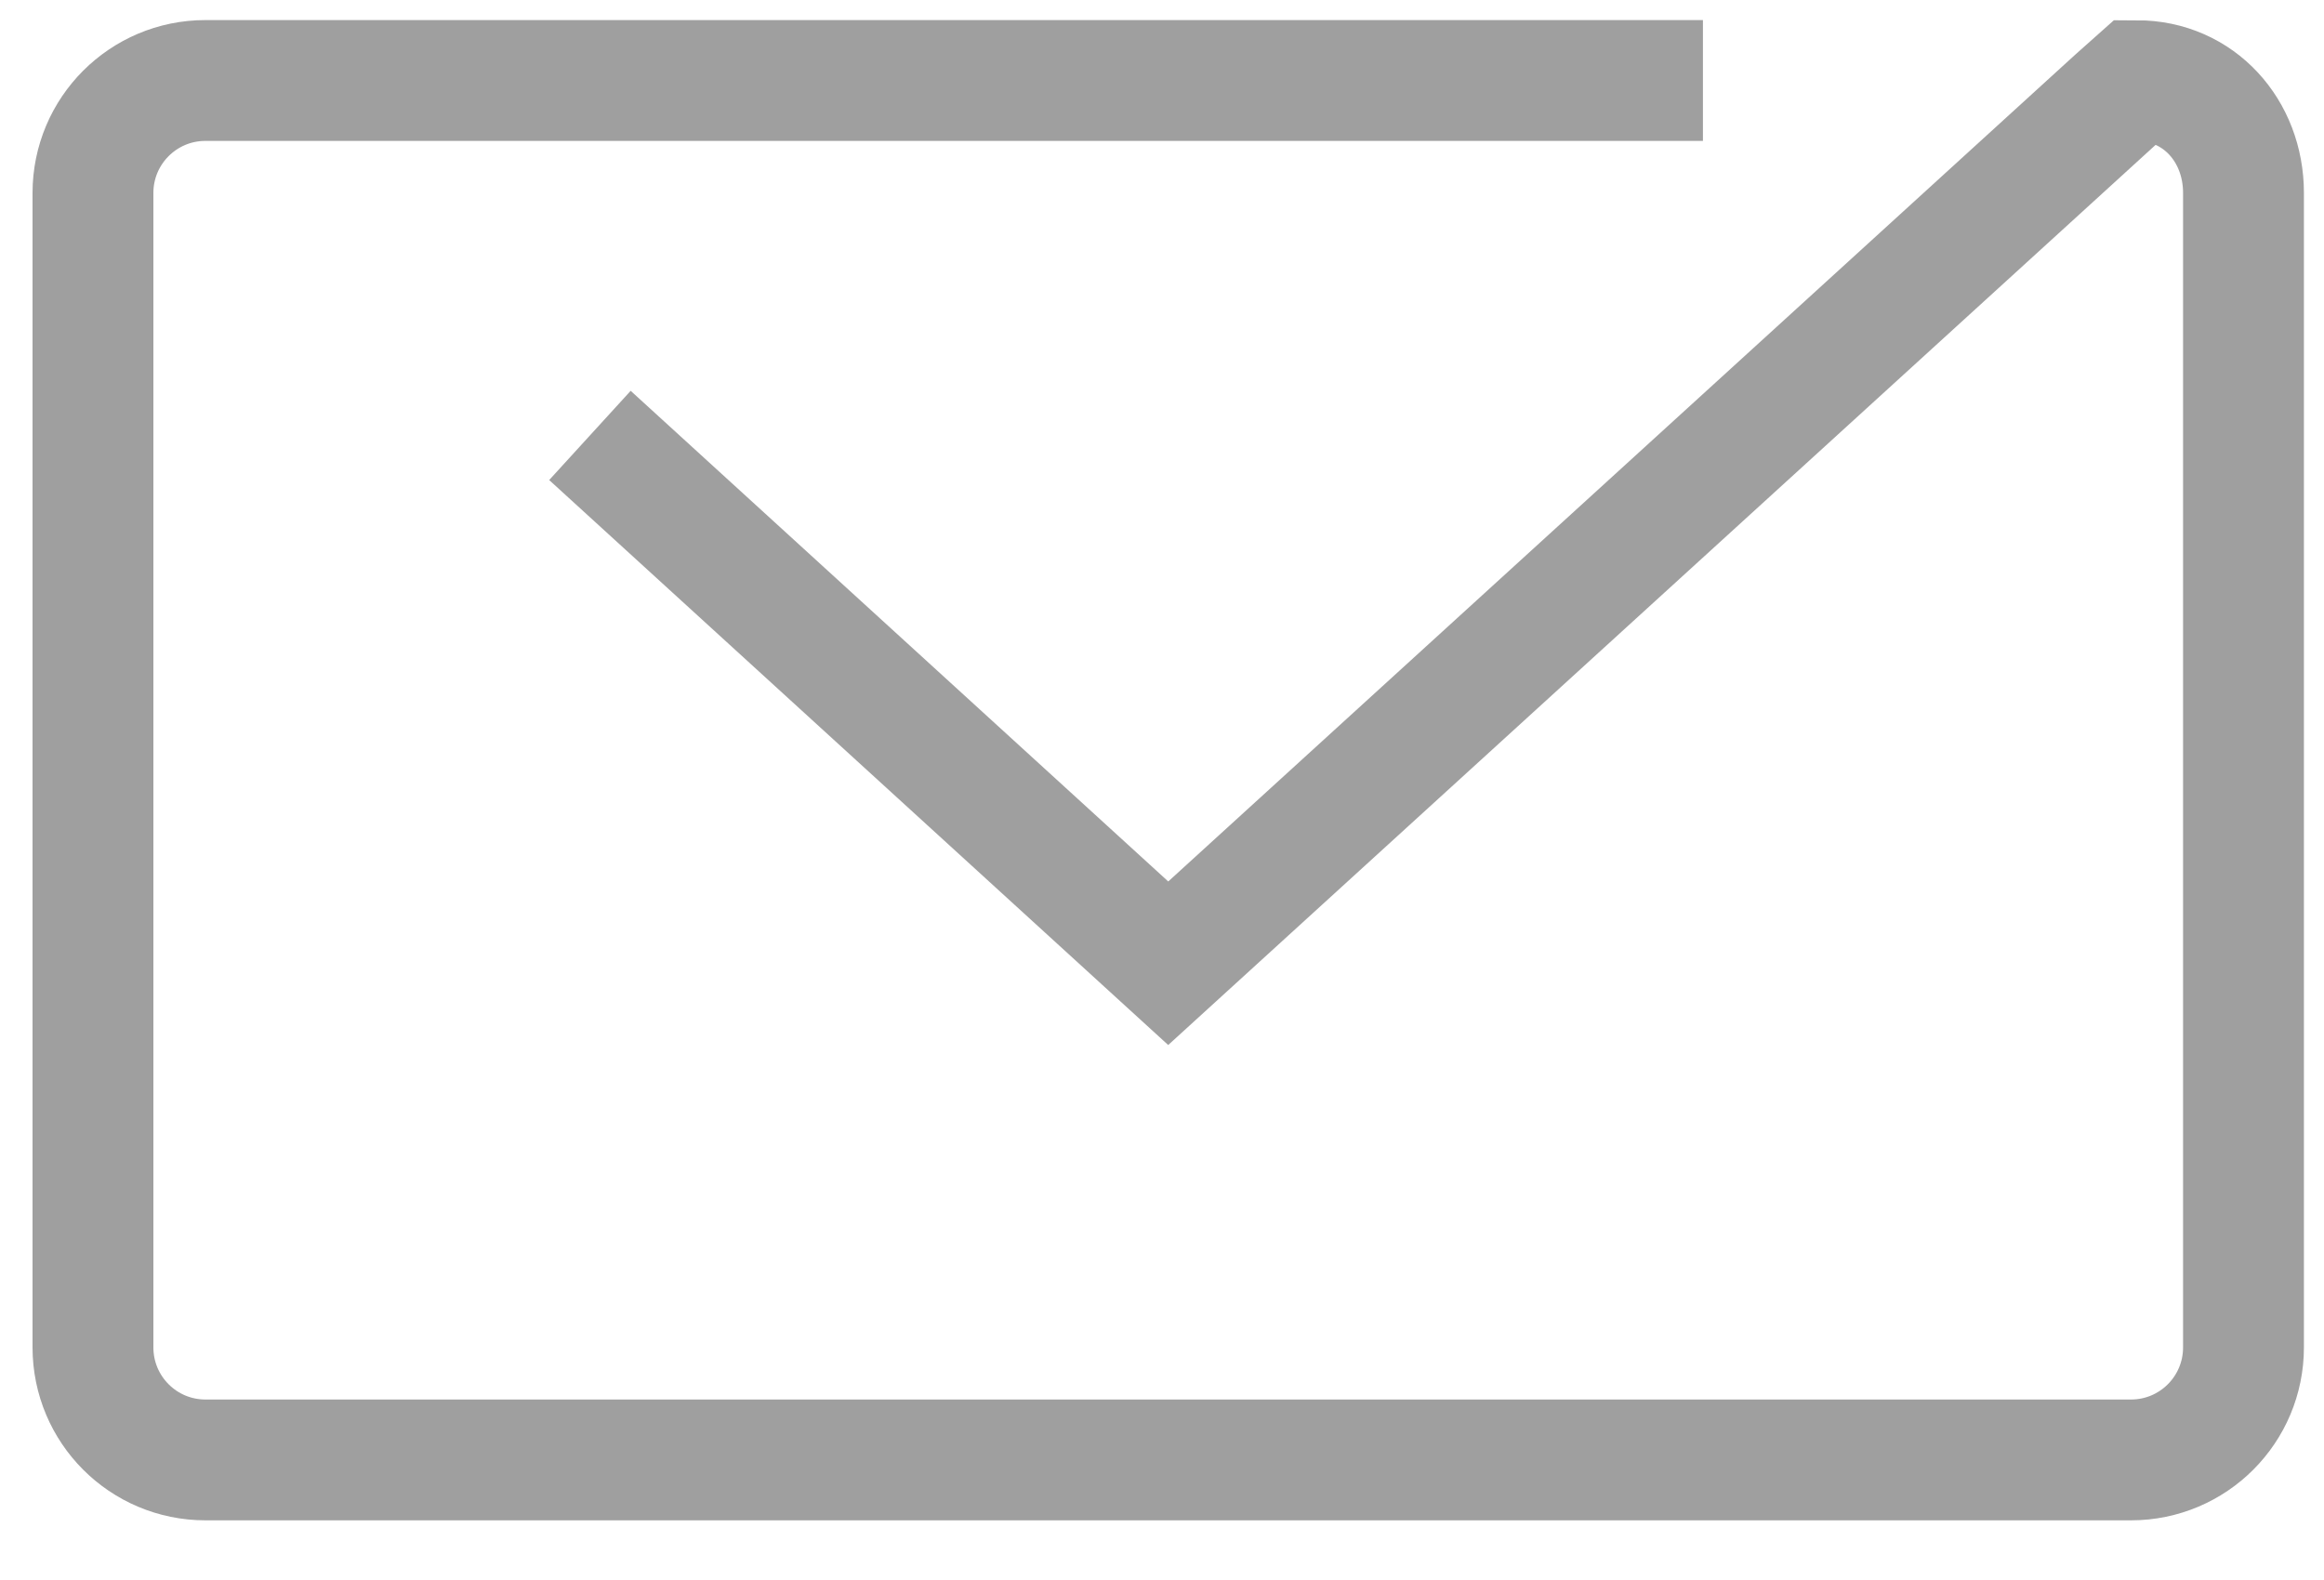 <?xml version="1.0" encoding="UTF-8"?>
<svg width="25px" height="17px" viewBox="0 0 25 17" version="1.1" xmlns="http://www.w3.org/2000/svg" xmlns:xlink="http://www.w3.org/1999/xlink">
    <!-- Generator: Sketch 46 (44423) - http://www.bohemiancoding.com/sketch -->
    <title>Page 1</title>
    <desc>Created with Sketch.</desc>
    <defs></defs>
    <g id="Symbols" stroke="none" stroke-width="1" fill="none" fill-rule="evenodd" opacity="0.5">
        <g id="D1-Newsletter-Promo-(desktop)" transform="translate(-10, -90)" stroke="#3F3F3F" stroke-width="1.3">
            <path d="M16.346,94.685 L22.567,100.364 L32.759,91.071 L32.987,90.868 C33.655,90.868 34.134,91.408 34.134,92.076 L34.134,104.497 C34.134,105.166 33.593,105.708 32.924,105.708 L12.21,105.708 C11.541,105.708 11,105.166 11,104.497 L11,92.076 C11,91.408 11.541,90.866 12.21,90.866 L28.319,90.866" id="Page-1"></path>
        </g>
    </g>
</svg>